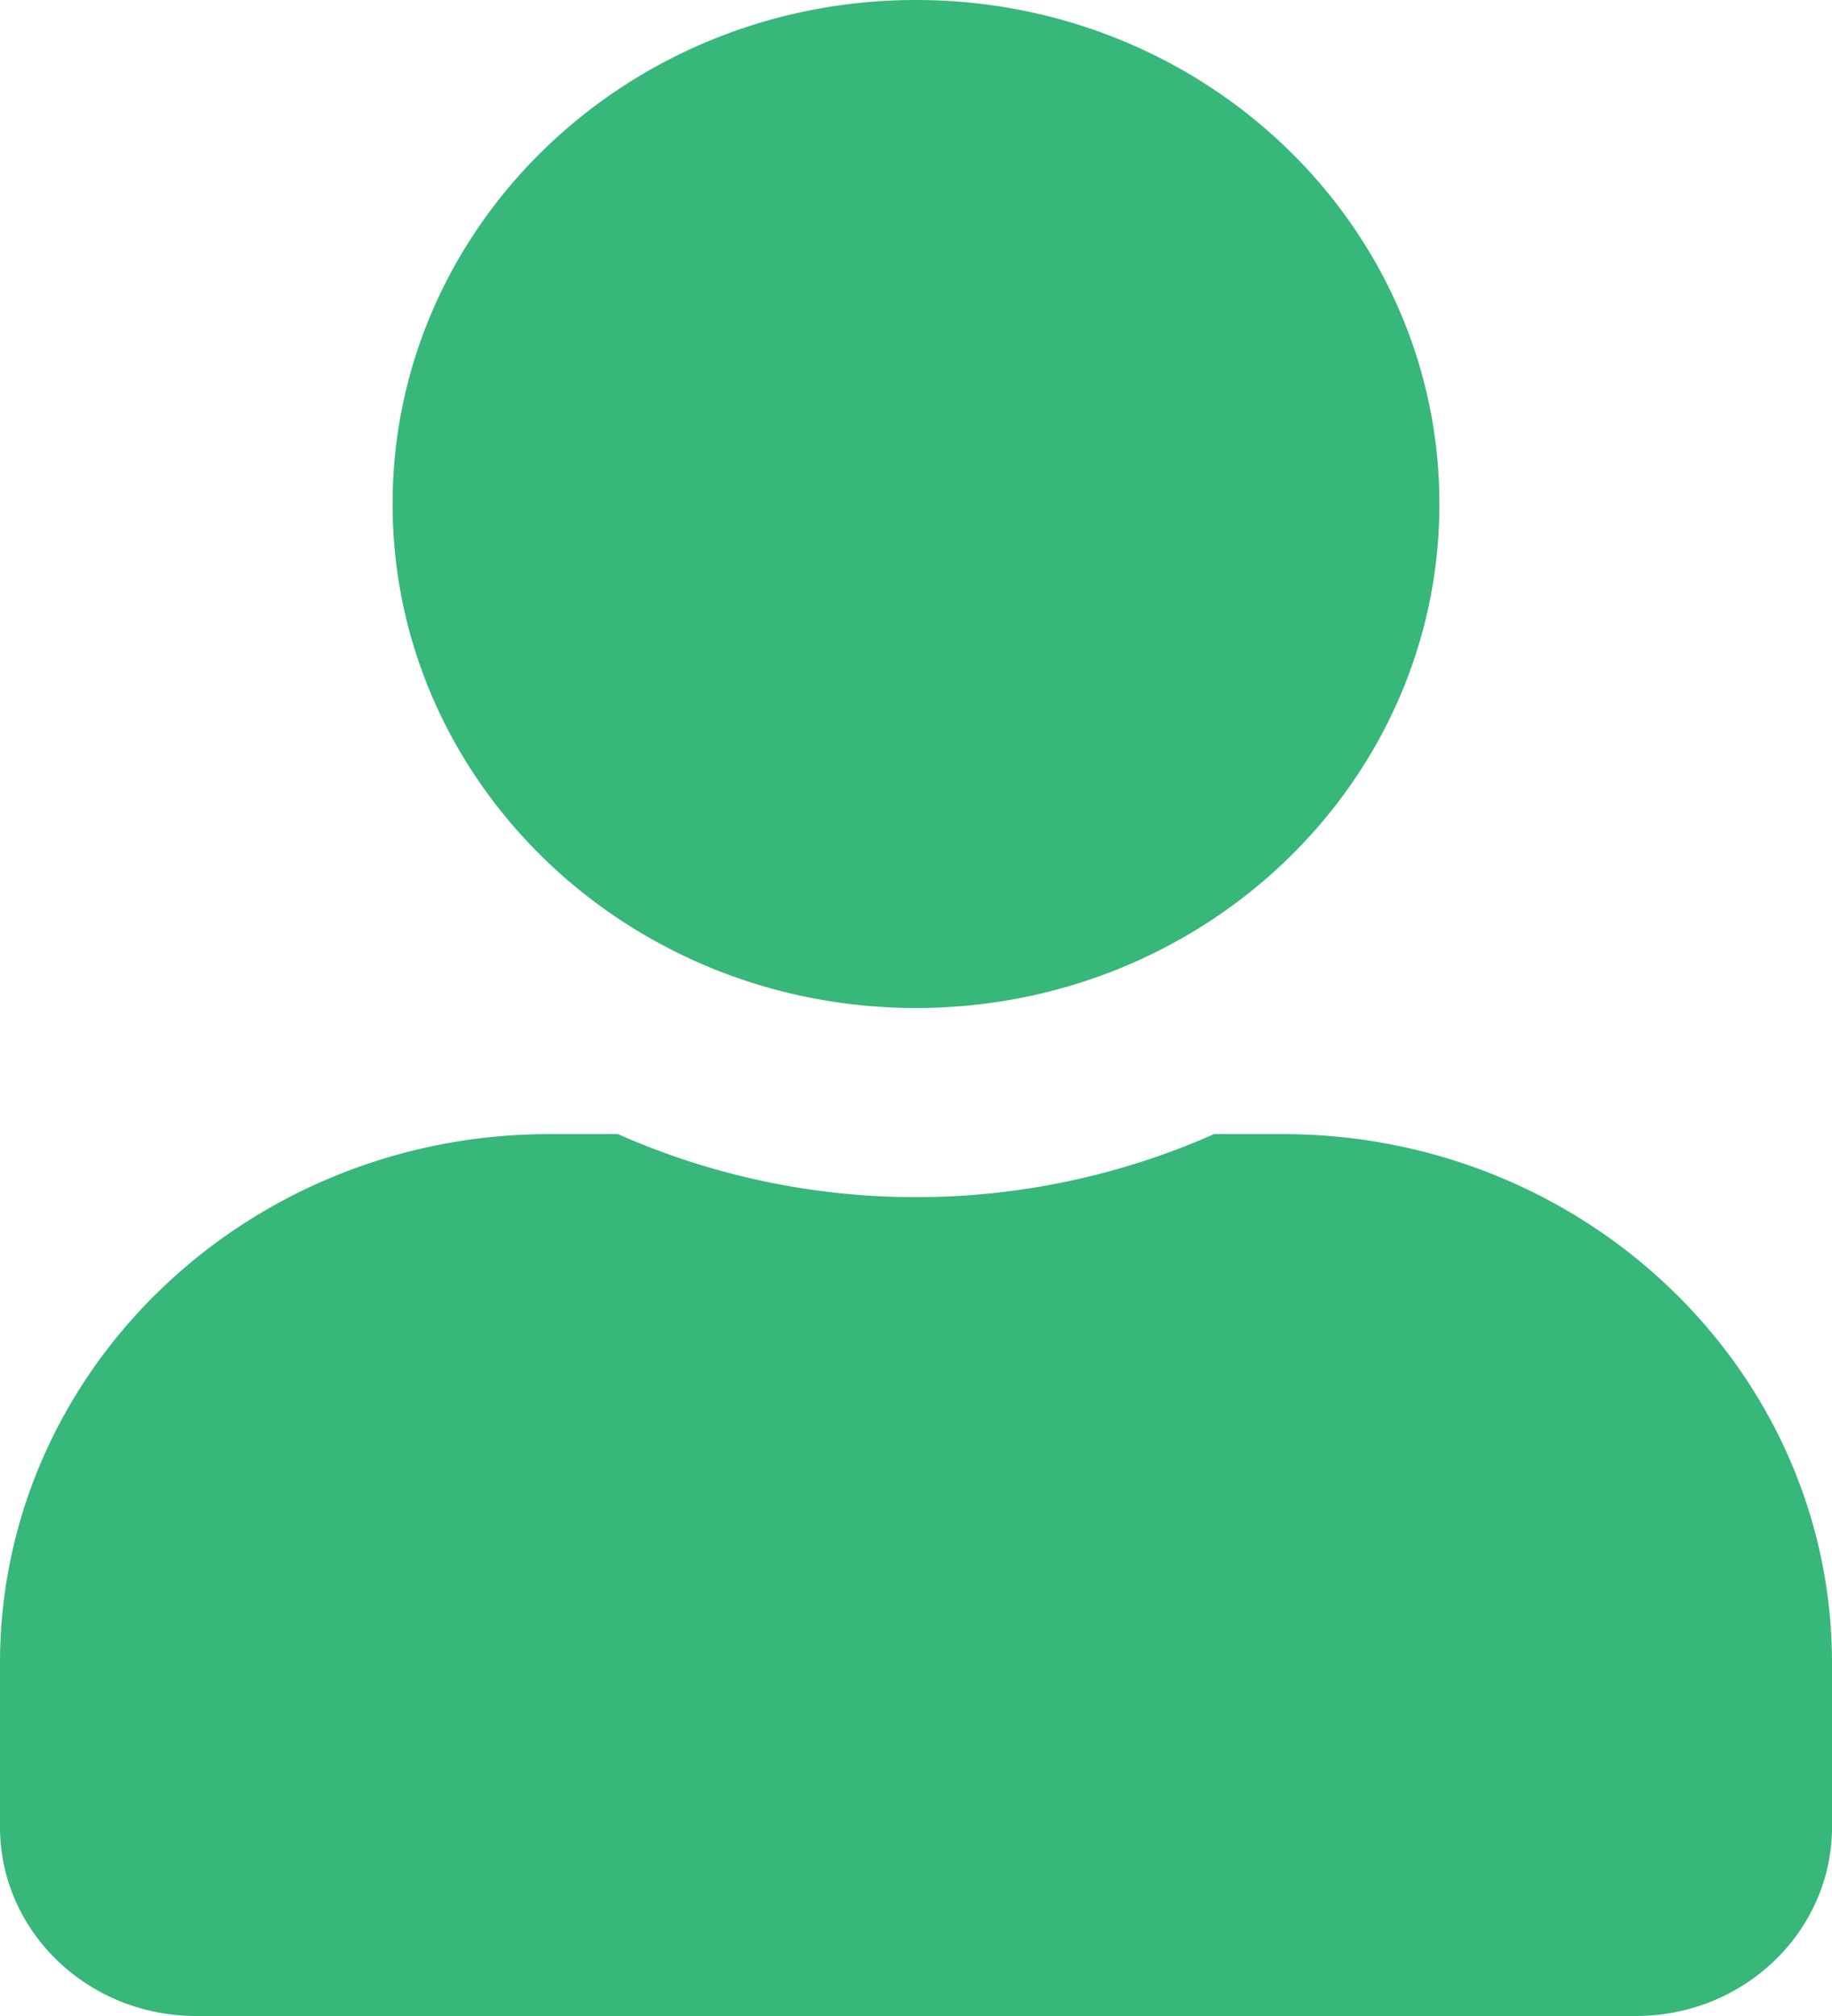 <svg xmlns="http://www.w3.org/2000/svg" width="10" height="11" viewBox="0 0 10 11">
    <path fill="#37B779" fill-rule="nonzero" d="M5 5.5c1.578 0 2.857-1.231 2.857-2.75S6.578 0 5 0C3.422 0 2.143 1.231 2.143 2.75S3.422 5.5 5 5.5zm2 .688h-.373a4.018 4.018 0 0 1-3.254 0H3c-1.656 0-3 1.293-3 2.887v.894C0 10.539.48 11 1.071 11H8.93C9.52 11 10 10.538 10 9.969v-.894c0-1.594-1.344-2.887-3-2.887z"/>
</svg>

